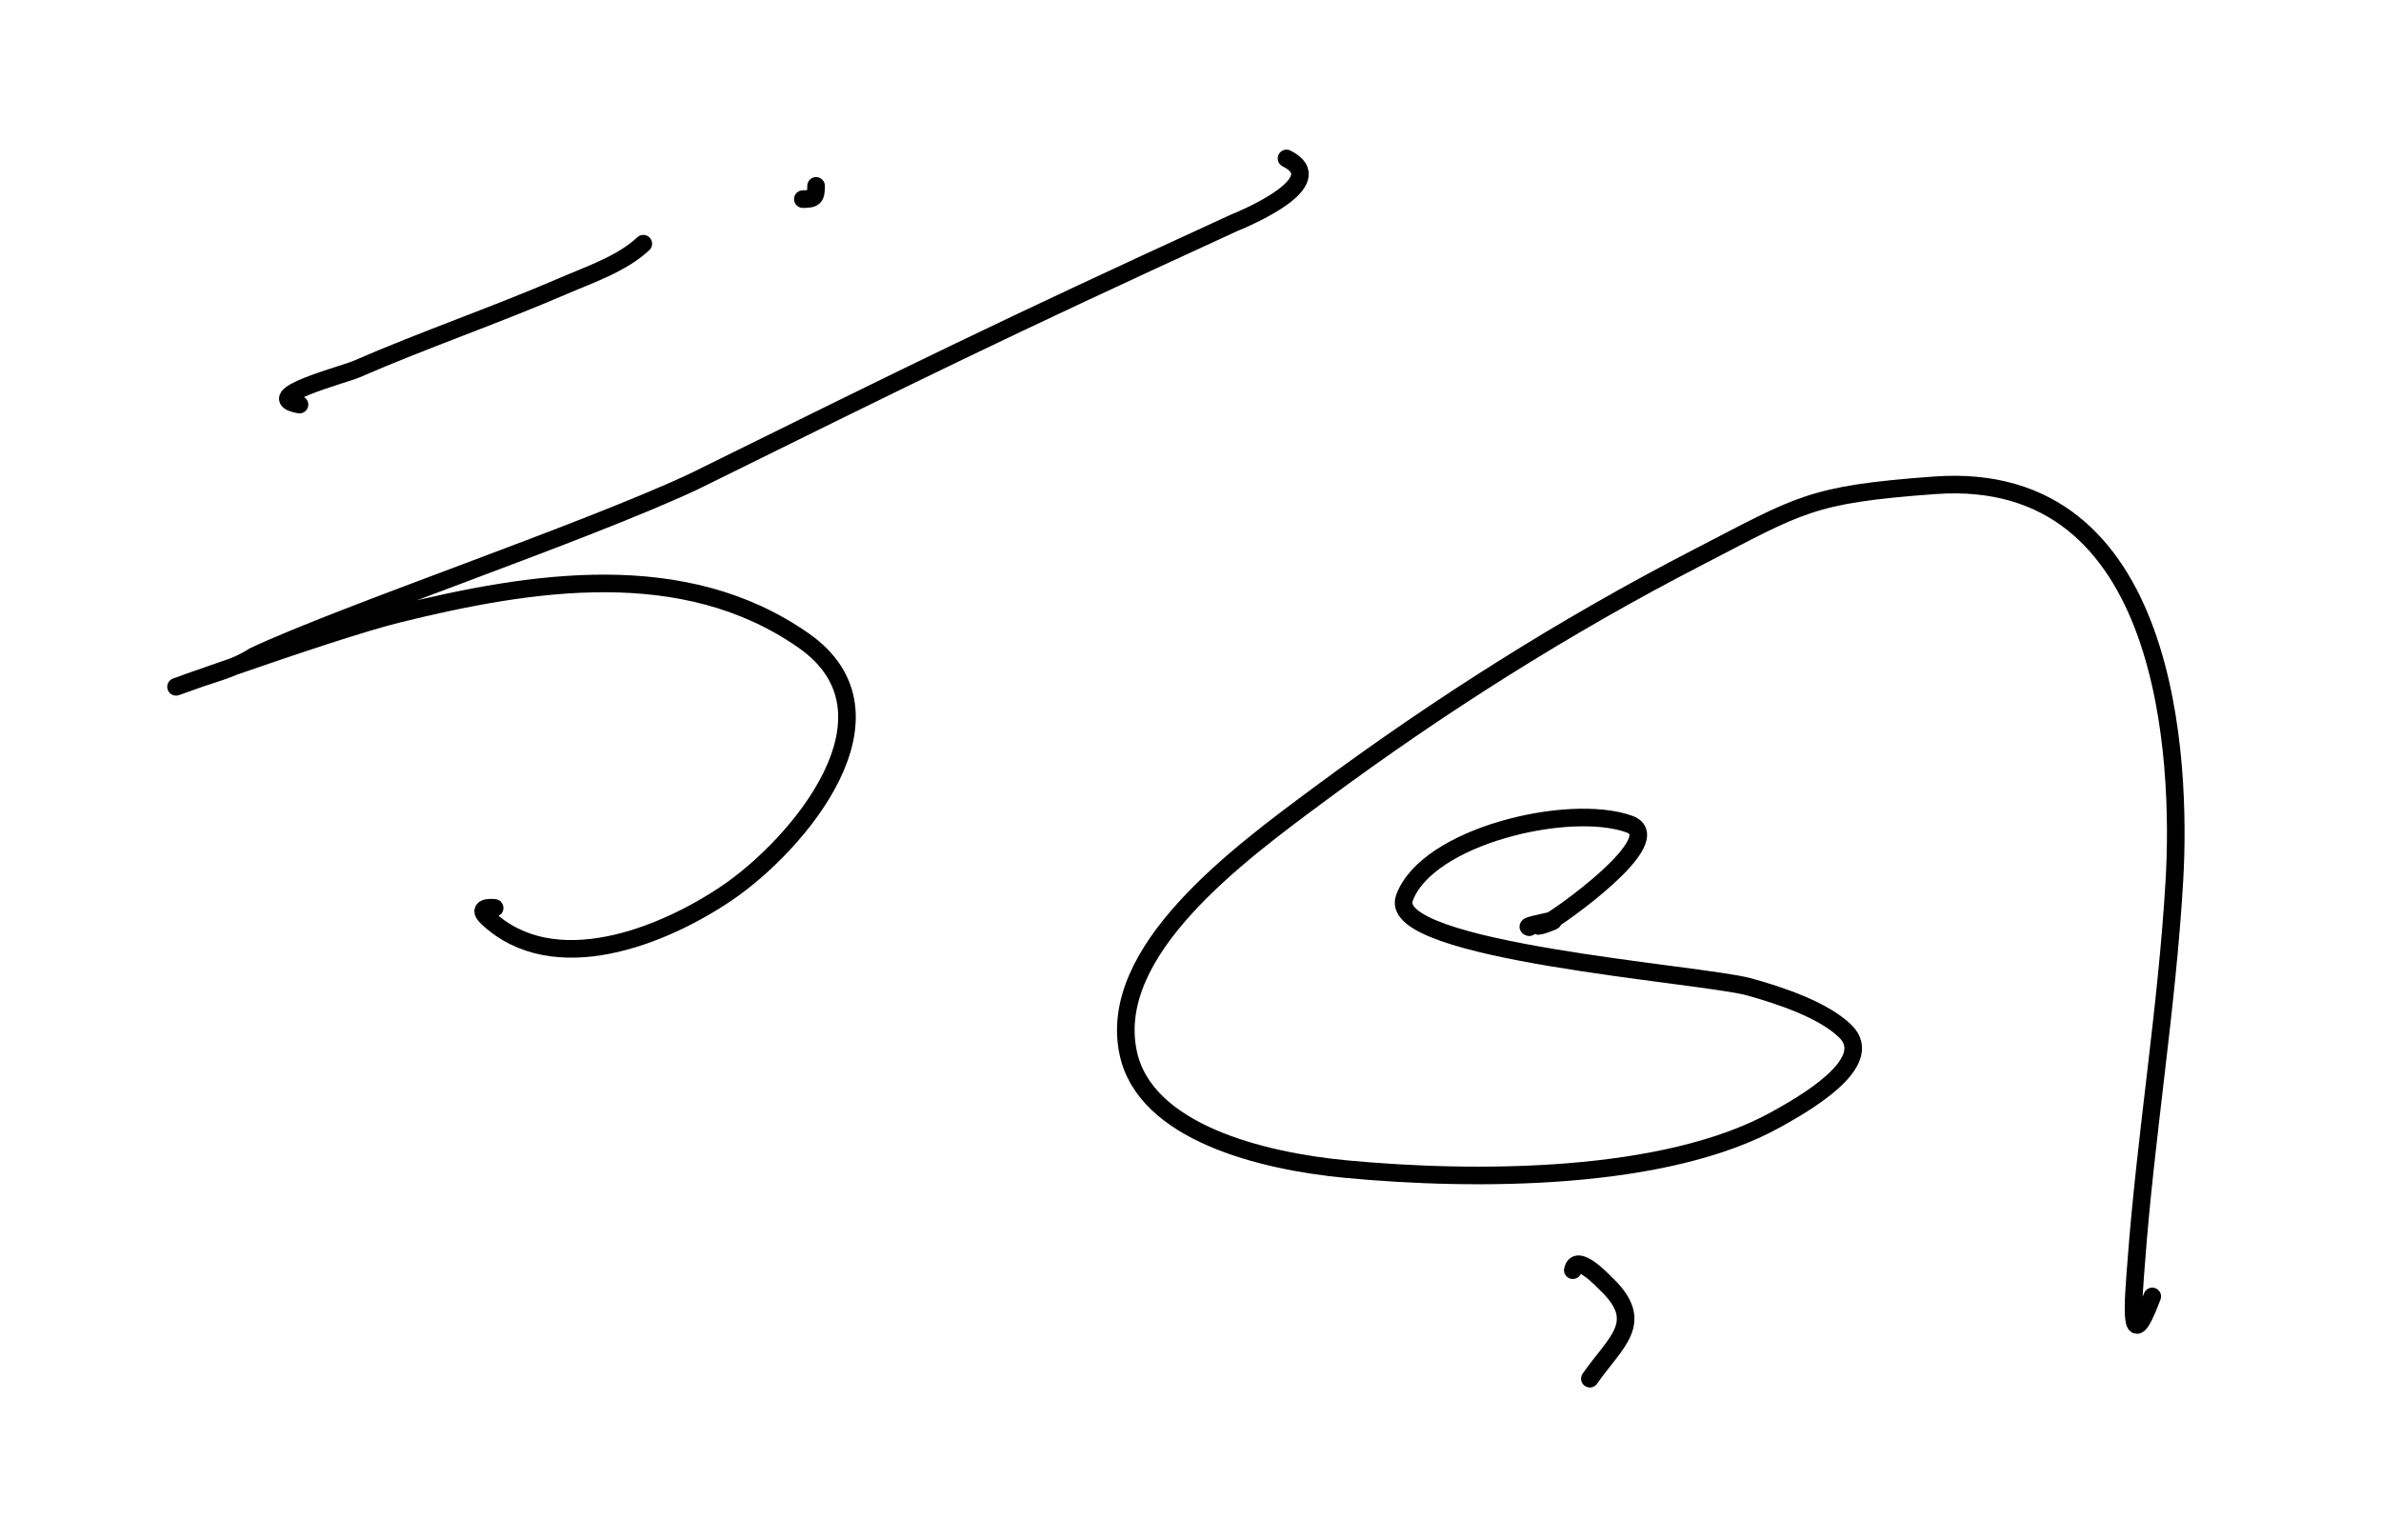 <svg width="541" height="350" viewBox="0 0 541 350" fill="none" xmlns="http://www.w3.org/2000/svg">
<path d="M112.386 206.318C113.001 206.318 107.677 205.617 110.717 208.488C125.849 222.779 150.748 212.719 165.2 202.897C181.435 191.864 206.459 162.284 182.638 145.578C155.351 126.441 120.654 132.054 90.442 139.487C74.335 143.45 27.546 160.591 43.135 154.922C48.253 153.061 53.242 151.966 57.736 149.061C78.228 139.459 132.503 121.162 157.572 109.444C208.711 84.205 226.473 75.372 280.34 50.664C282.968 49.591 302.855 41.271 292.313 36" stroke="black" stroke-width="4" stroke-linecap="round"/>
<path d="M68.048 91.93C58.359 90.221 78.072 85.147 80.99 83.876C96.435 77.148 112.395 71.709 127.86 65.029C134.068 62.348 141.285 59.953 146.167 55.379" stroke="black" stroke-width="4" stroke-linecap="round"/>
<path d="M182.421 45.244C185.045 45.244 185.425 44.864 185.425 42.24" stroke="black" stroke-width="4" stroke-linecap="round"/>
<path d="M347.47 210.676C346.46 210.473 349.333 209.908 350.331 209.668C358.488 207.708 344.287 212.318 352.012 209.431C353.43 208.901 379.633 190.646 370.202 187.248C356.539 182.325 324.127 189.988 319.099 204.08C314.78 216.184 386.839 221.294 397.427 224.233C404.537 226.207 414.313 229.47 419.278 234.31C426.652 241.498 409.41 251.096 403.719 254.28C378.406 268.442 335.104 268.418 305.79 265.639C286.467 263.806 260.267 257.226 256.368 239.348C251.301 216.109 281.352 194.135 300.07 180.263C326.755 160.487 355.309 142.346 385.872 126.582C409.061 114.622 411.183 112.337 439.604 110.269C493.217 106.366 495.617 173.132 494.059 200.041C492.374 229.159 487.513 258.003 485.365 287.066C484.818 294.462 483.318 309.812 489.026 294.578" stroke="black" stroke-width="4" stroke-linecap="round"/>
<path d="M357.368 288.615C358.17 284.535 364.084 290.9 365.118 291.901C374.045 300.547 367.022 304.931 361.243 313.264" stroke="black" stroke-width="4" stroke-linecap="round"/>
</svg>
